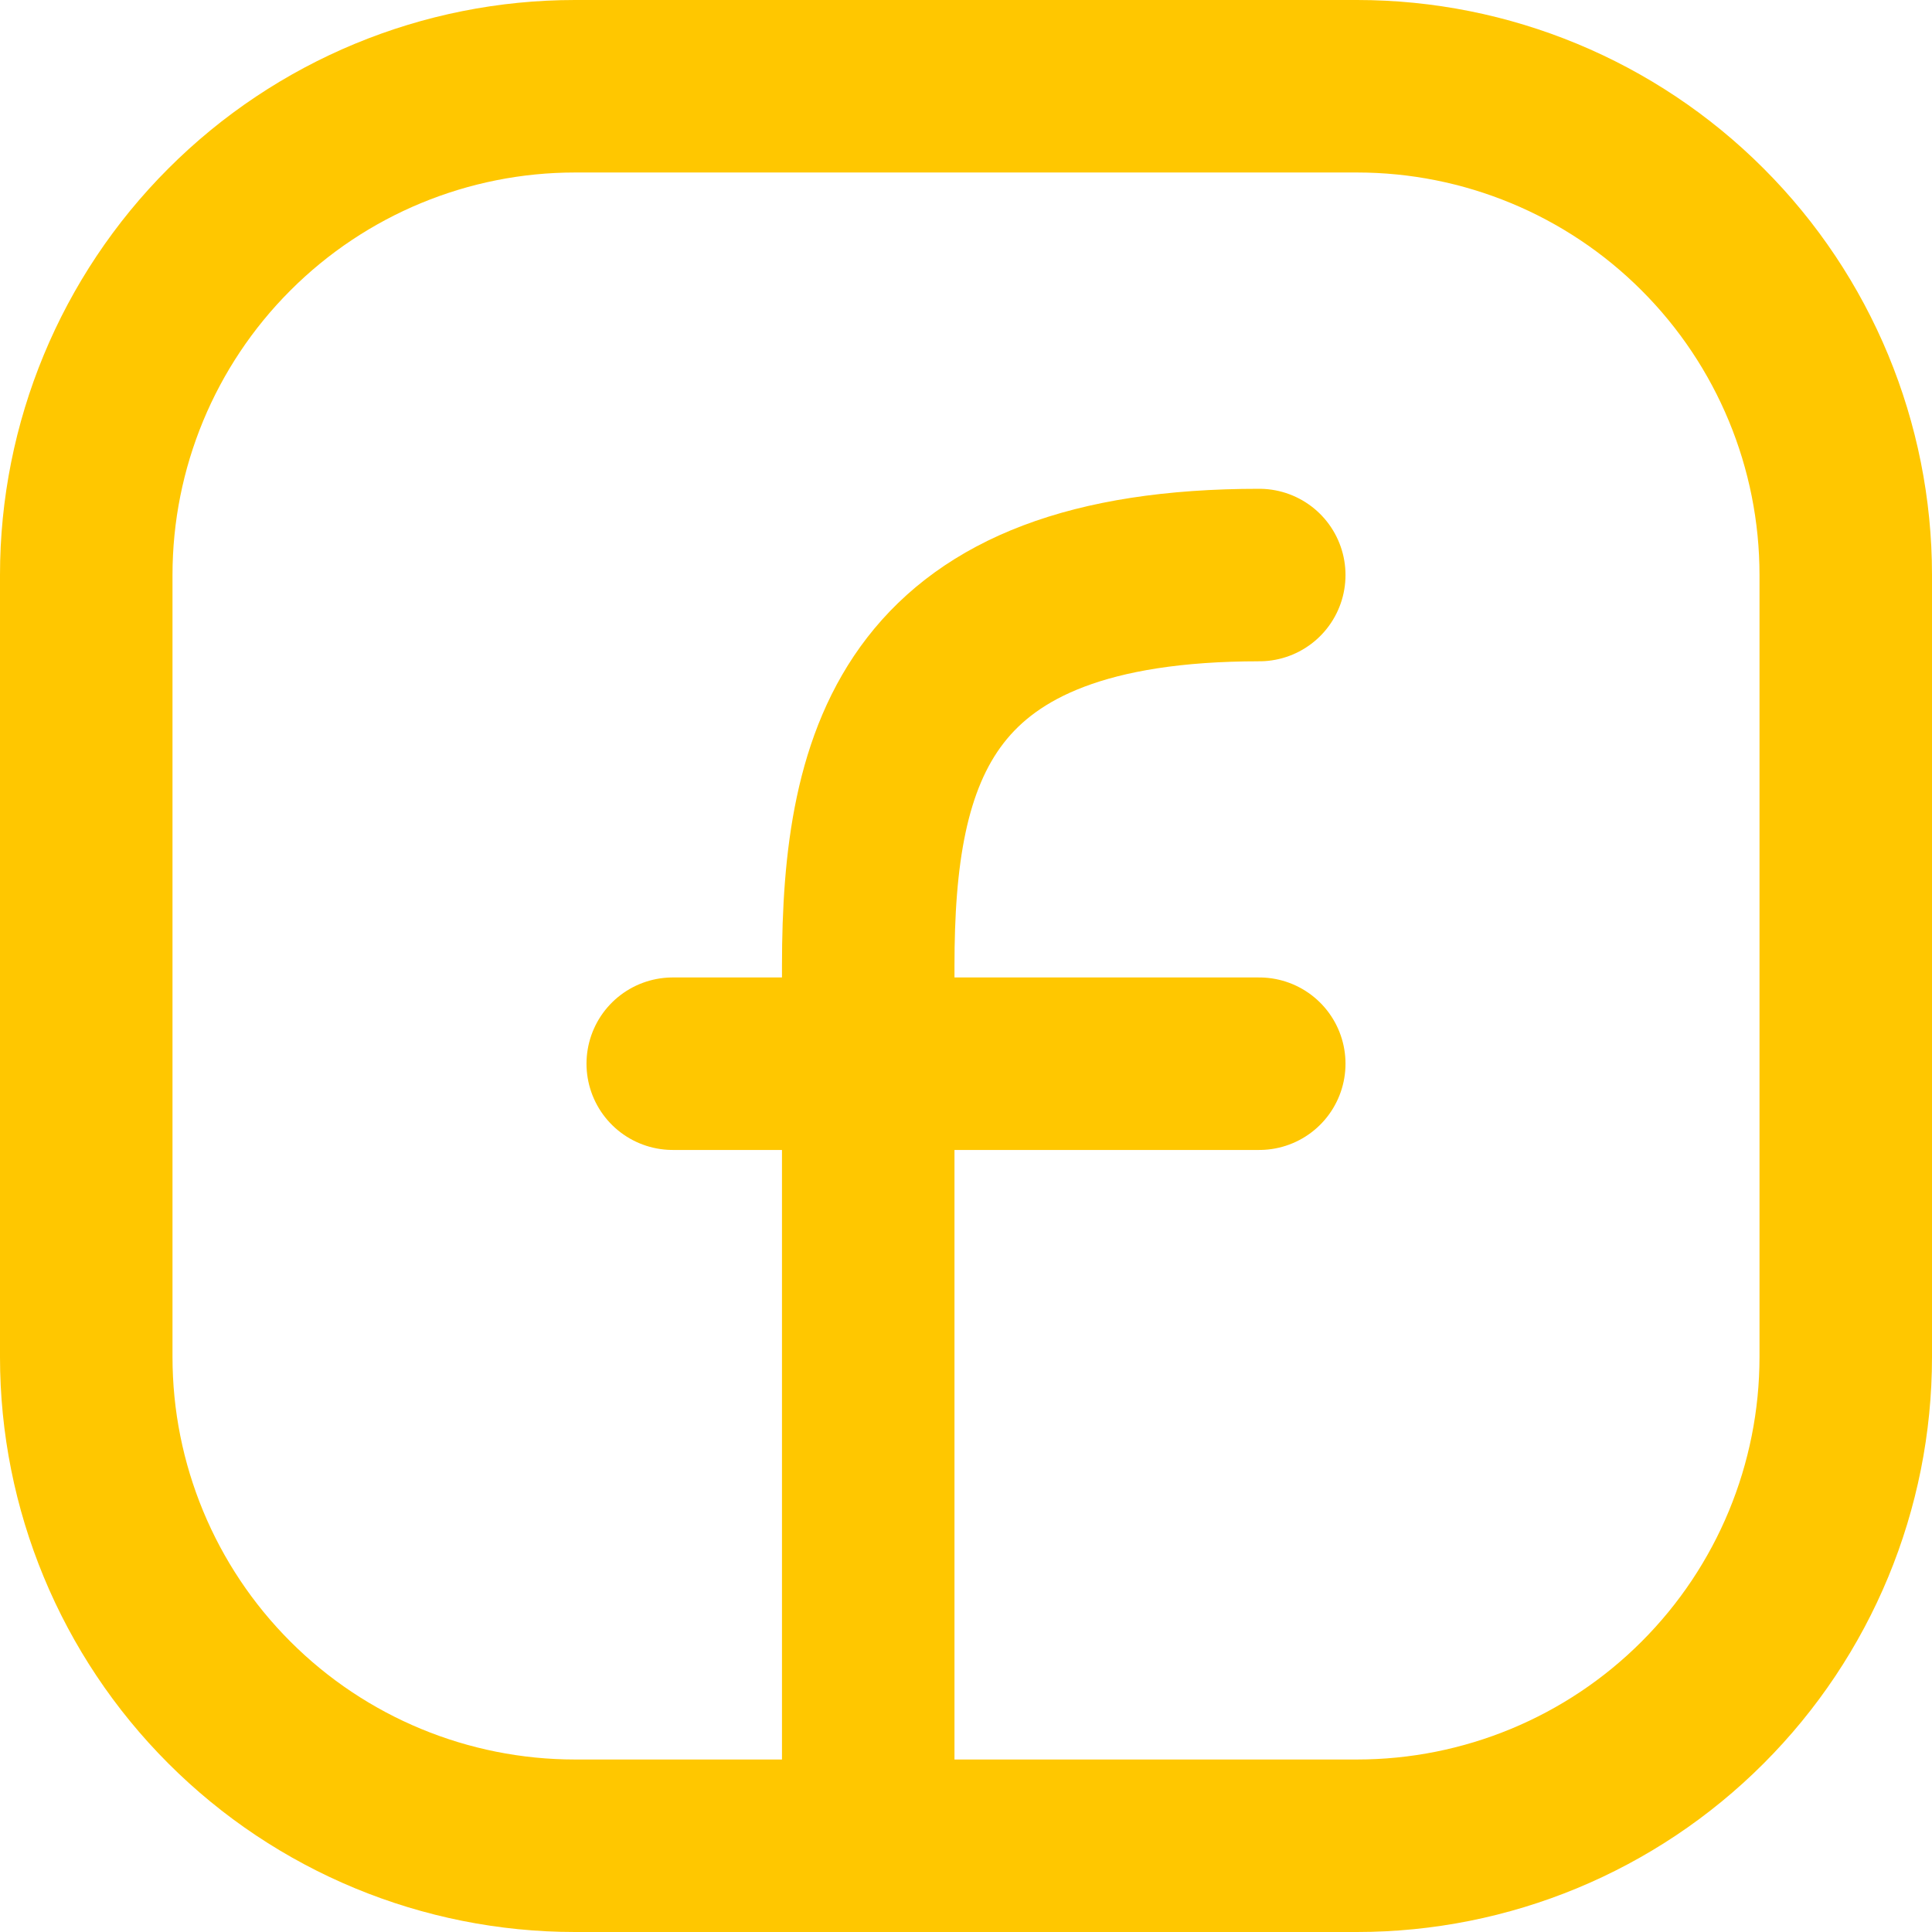 <svg viewBox="0 0 28 28" fill="none" xmlns="http://www.w3.org/2000/svg">
<path d="M26.75 8.333V19.667C26.75 21.545 26.004 23.347 24.675 24.675C23.347 26.004 21.545 26.75 19.667 26.75H8.333C6.455 26.75 4.653 26.004 3.325 24.675C1.996 23.347 1.25 21.545 1.25 19.667V8.333C1.25 6.455 1.996 4.653 3.325 3.325C4.653 1.996 6.455 1.25 8.333 1.25H19.667C21.545 1.25 23.347 1.996 24.675 3.325C26.004 4.653 26.75 6.455 26.75 8.333Z" stroke="#FFC700" stroke-width="2.5" stroke-linecap="round" stroke-linejoin="round"/>
<path d="M12.583 26.75V14C12.583 10.9 13.291 8.334 18.25 8.334" stroke="#FFC700" stroke-width="2.5" stroke-linecap="round" stroke-linejoin="round"/>
<path d="M9.75 15.416H18.25" stroke="#FFC700" stroke-width="2.5" stroke-linecap="round" stroke-linejoin="round"/>
</svg>
